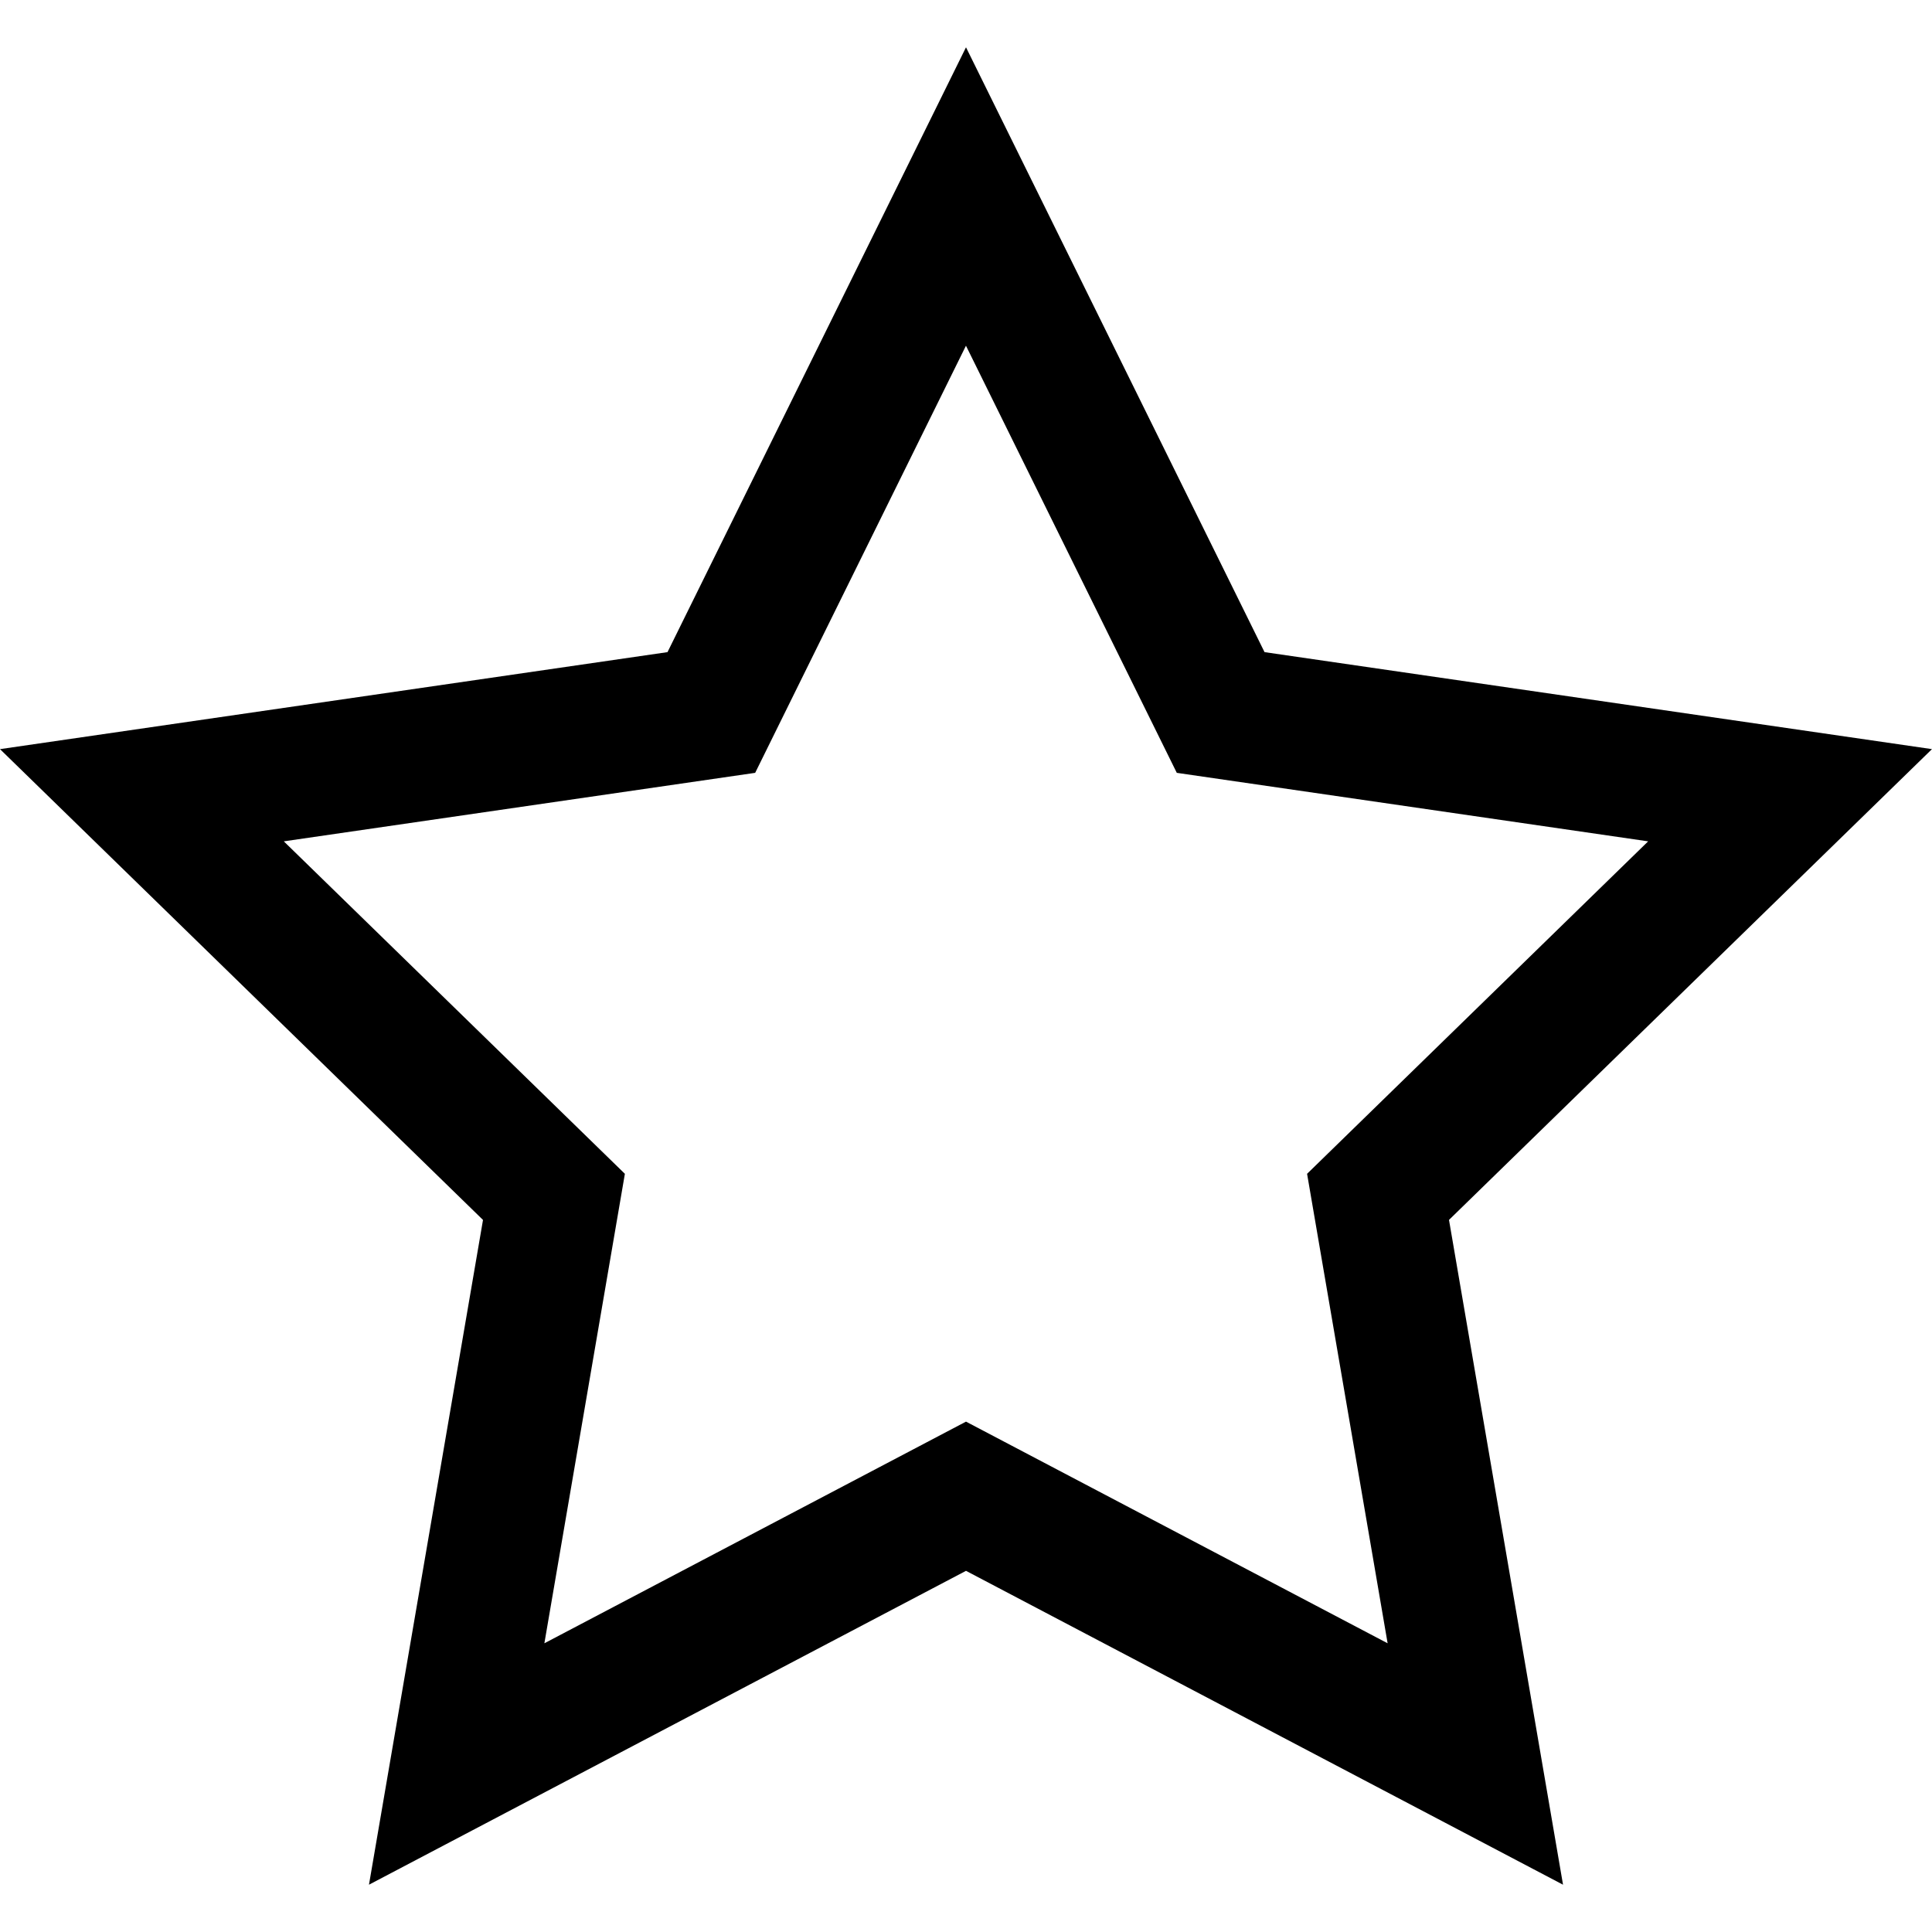 <!-- Generated by IcoMoon.io -->
<svg version="1.1" xmlns="http://www.w3.org/2000/svg" width="48" height="48" viewBox="0 0 48 48"><title>star-empty</title>
<path d="M48 18.612l-16.583-2.41-7.417-15.027-7.416 15.027-16.584 2.41 12 11.697-2.833 16.516 14.833-7.798 14.833 7.798-2.833-16.517 12-11.697zM24 35.32l-10.475 5.507 2-11.664-8.474-8.26 11.711-1.702 5.237-10.612 5.238 10.612 11.711 1.702-8.474 8.26 2.001 11.664-10.475-5.507z"></path>
</svg>
